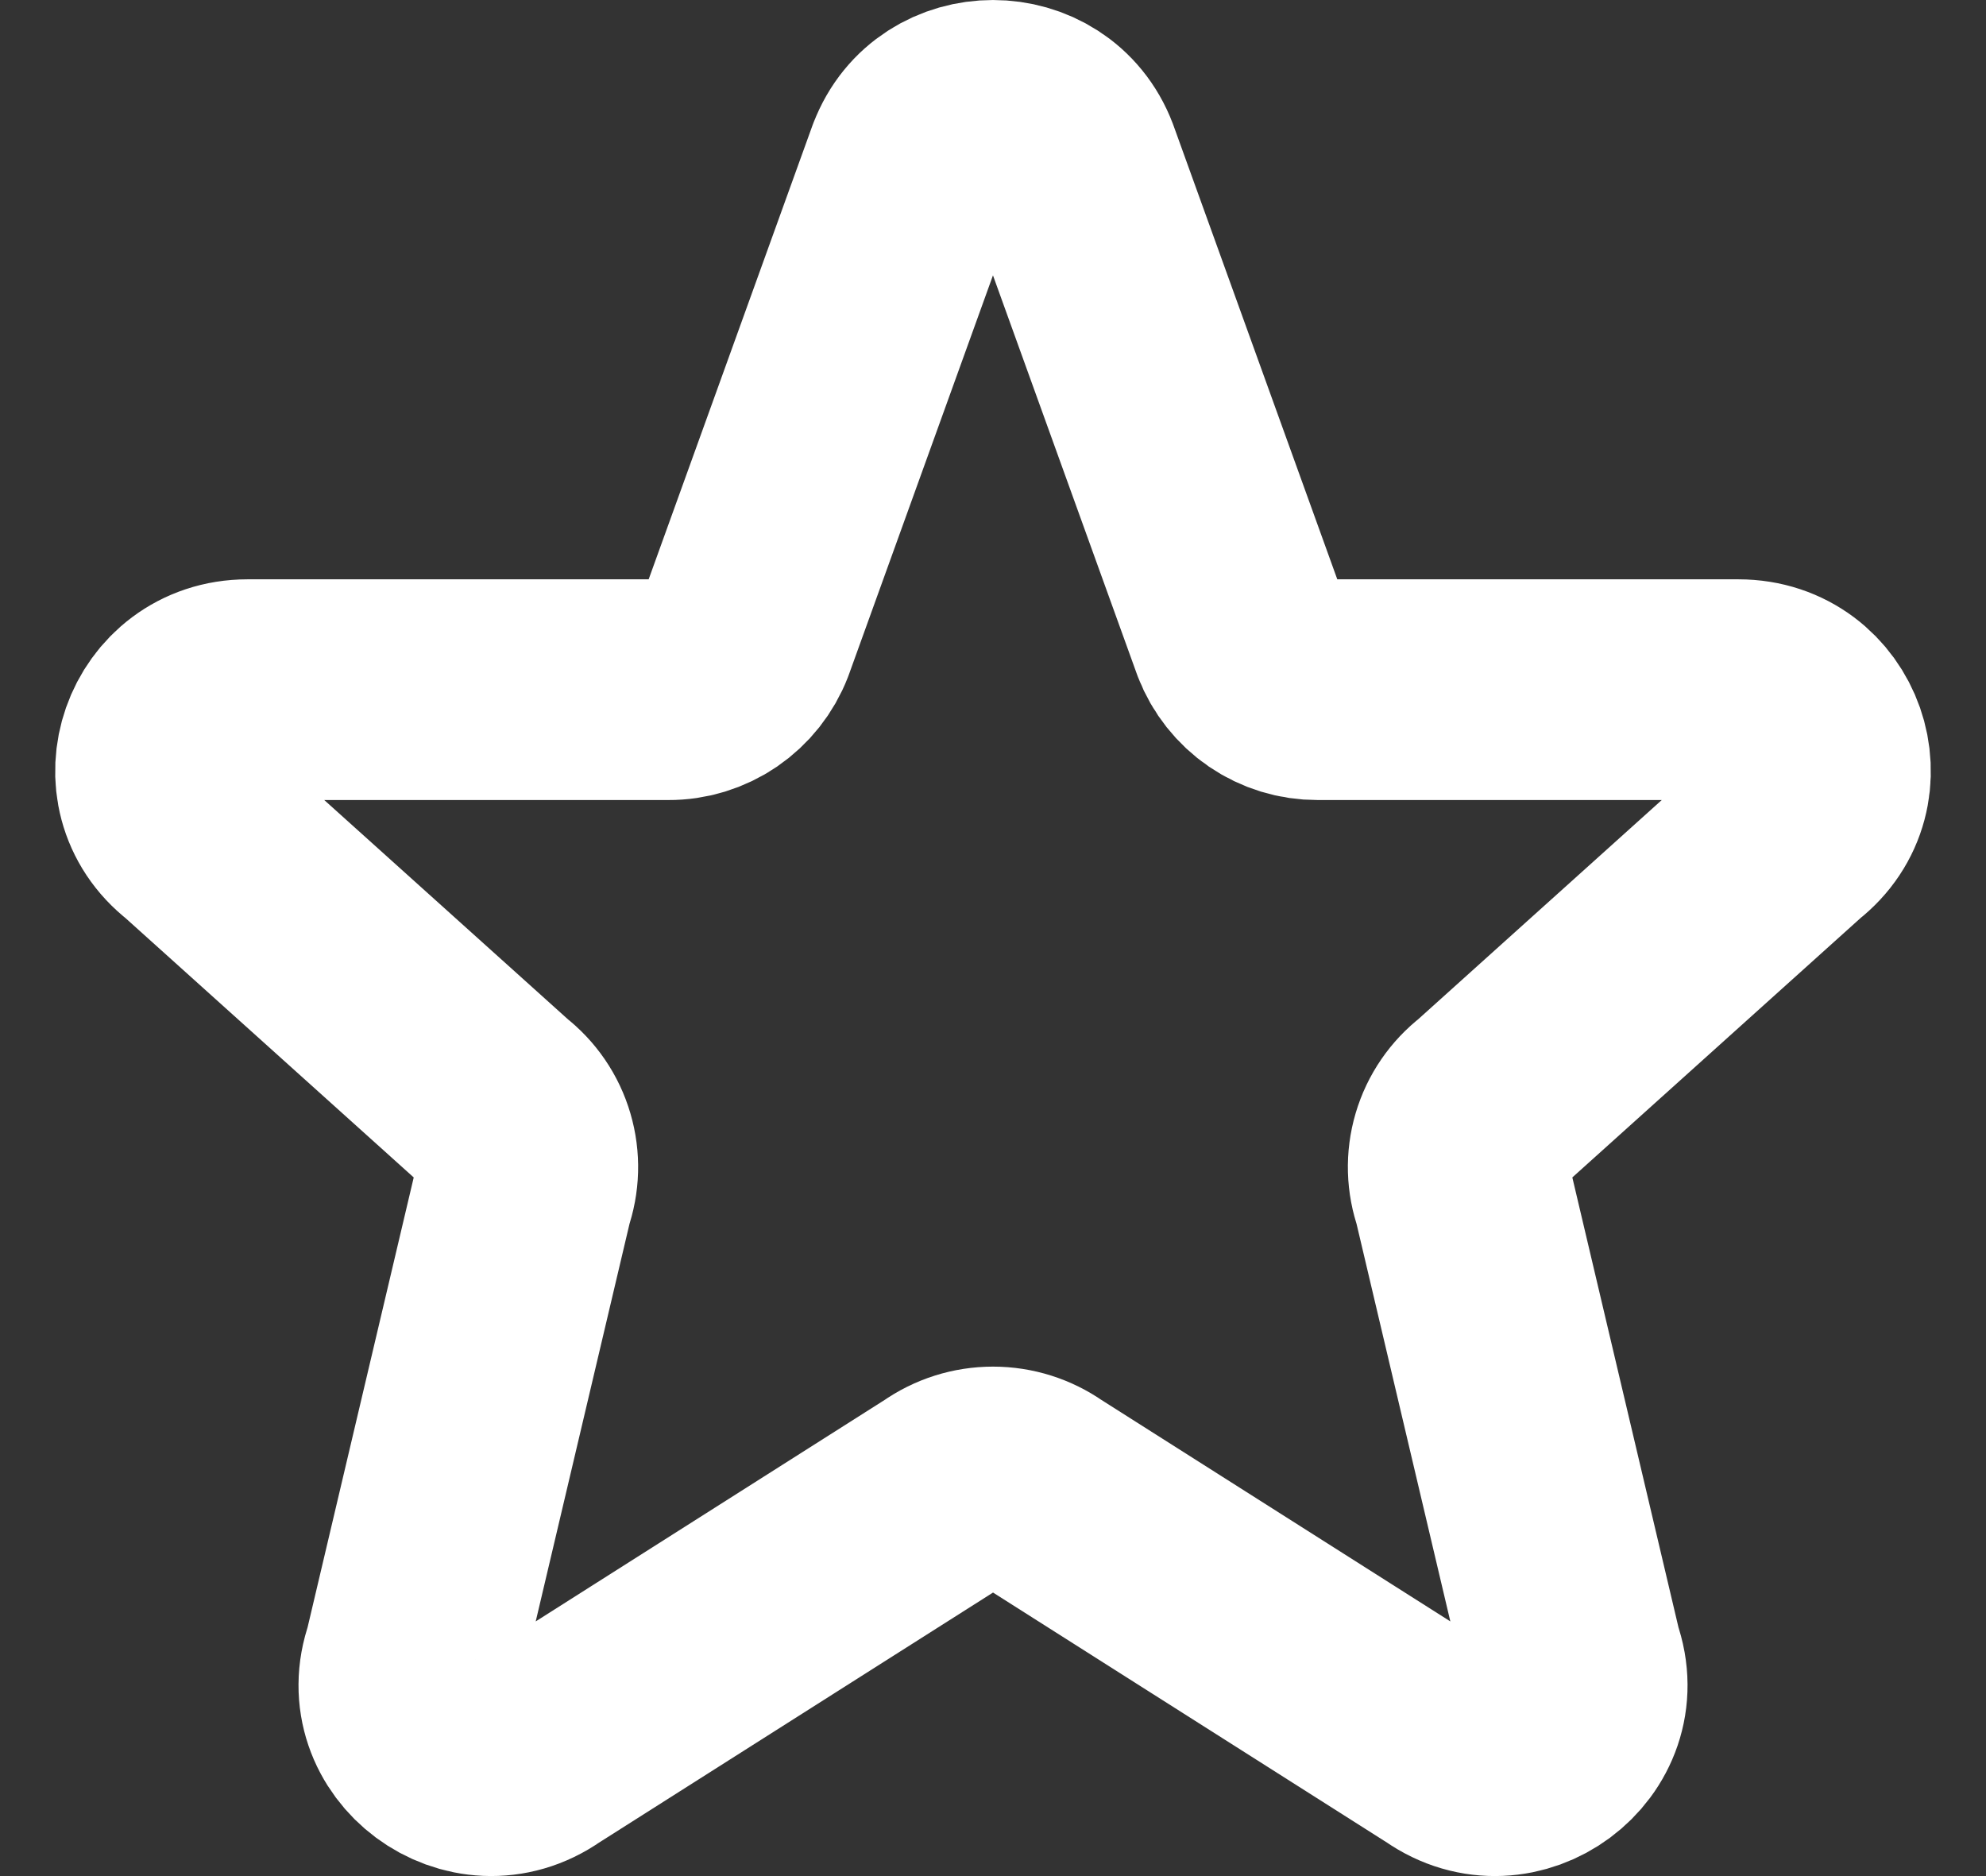<svg width="36" height="34" viewBox="0 0 36 34" fill="none" xmlns="http://www.w3.org/2000/svg">
<rect x="0" y="0" width="36" height="34" fill="#333333" stroke="none"/>
<path d="M16.611 2.949C17.091 1.684 18.908 1.684 19.389 2.949L22.494 11.55C22.602 11.83 22.793 12.071 23.041 12.241C23.289 12.41 23.582 12.5 23.883 12.499H31.513C32.923 12.499 33.538 14.255 32.429 15.114L27 19.999C26.757 20.186 26.579 20.445 26.492 20.74C26.405 21.034 26.414 21.348 26.517 21.637L28.5 30.041C28.983 31.391 27.42 32.551 26.238 31.72L18.863 27.04C18.61 26.862 18.309 26.767 18 26.767C17.692 26.767 17.39 26.862 17.138 27.04L9.763 31.72C8.582 32.551 7.018 31.39 7.501 30.041L9.484 21.637C9.586 21.348 9.595 21.034 9.508 20.74C9.422 20.445 9.244 20.186 9.001 19.999L3.571 15.114C2.461 14.255 3.079 12.499 4.486 12.499H12.116C12.416 12.501 12.71 12.41 12.958 12.241C13.206 12.071 13.397 11.83 13.505 11.55L16.61 2.949H16.611Z" stroke="url(#paint0_linear_12_104)" stroke-width="4" stroke-linecap="round" stroke-linejoin="round"/>
<defs>
<linearGradient id="paint0_linear_12_104" x1="18" y1="2" x2="18.119" y2="40.158" gradientUnits="userSpaceOnUse">
<stop stop-color="white"/>
<stop offset="1" stop-color="white"/>
</linearGradient>
</defs>
</svg>
